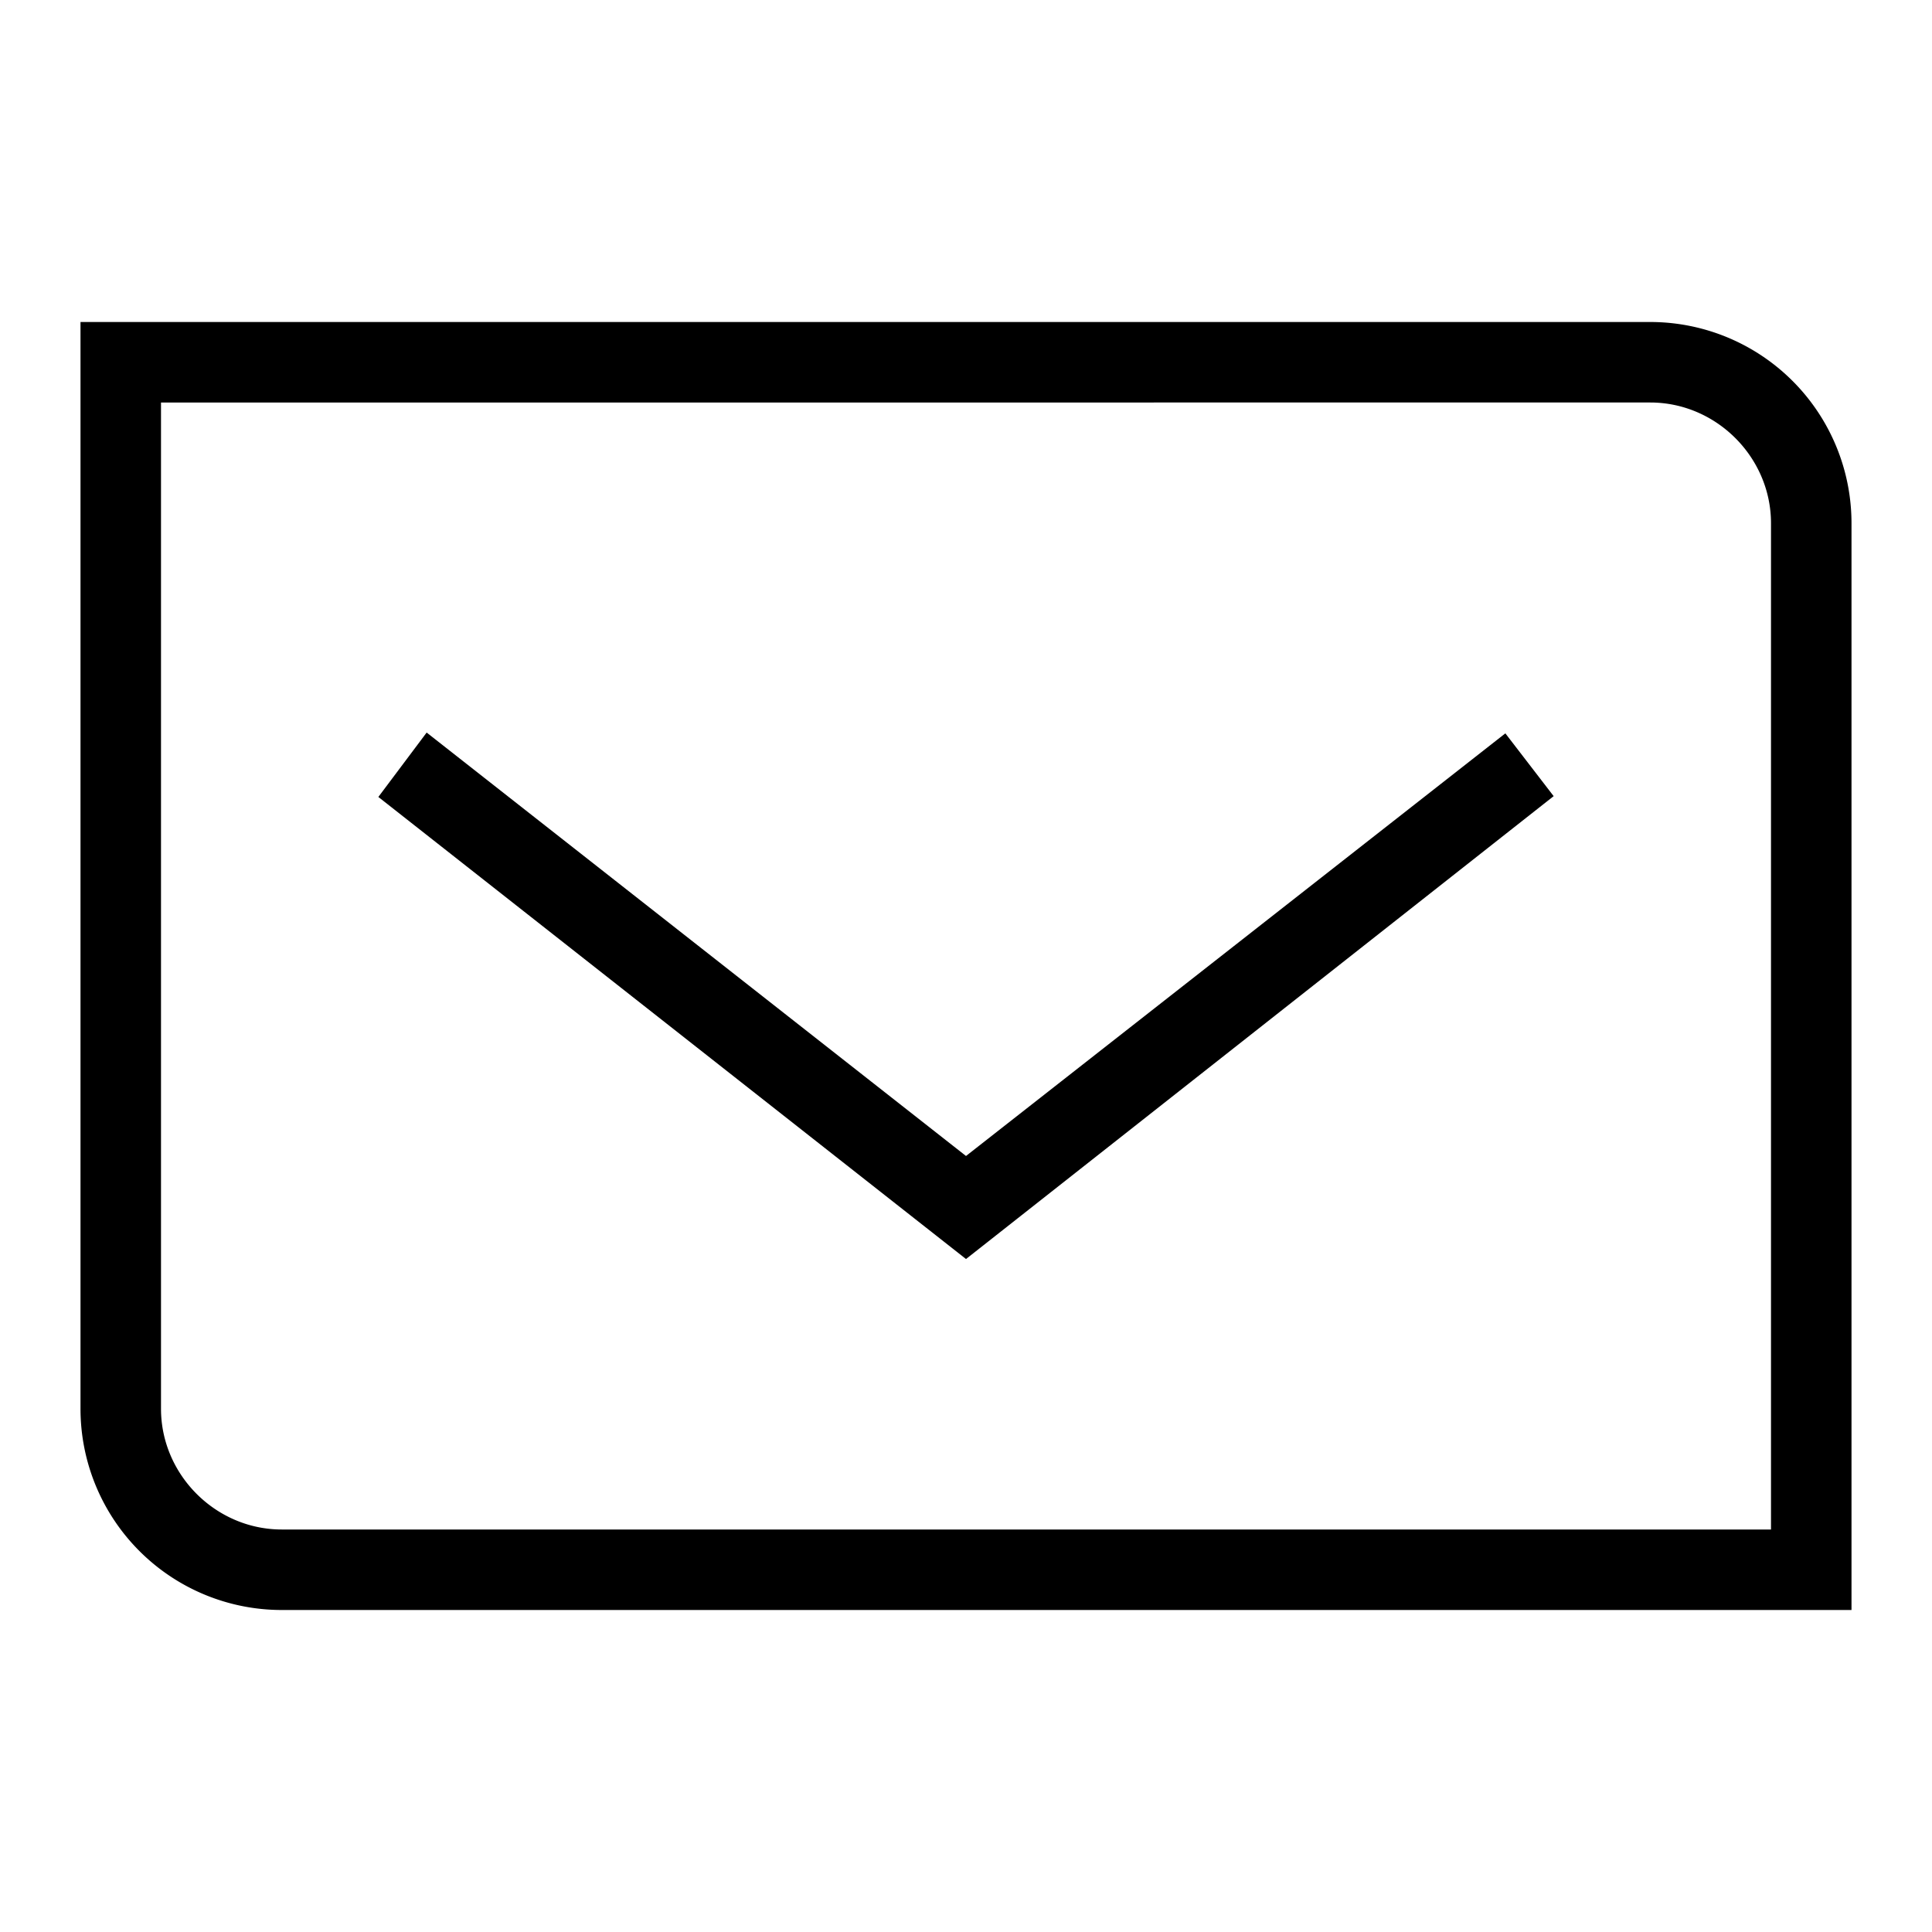 <svg width="24" height="24" fill="none" xmlns="http://www.w3.org/2000/svg"><path fill="currentColor" d="M1 4h19.5A2.5 2.5 0 0 1 23 6.5V20H3.5A2.5 2.5 0 0 1 1 17.5zm1 1v12.5c0 .82.68 1.5 1.5 1.5H22V6.5c0-.82-.68-1.5-1.5-1.5zm2.7 4.9.6-.8 6.7 5.26 6.7-5.25.6.78-7.3 5.75z"/></svg>